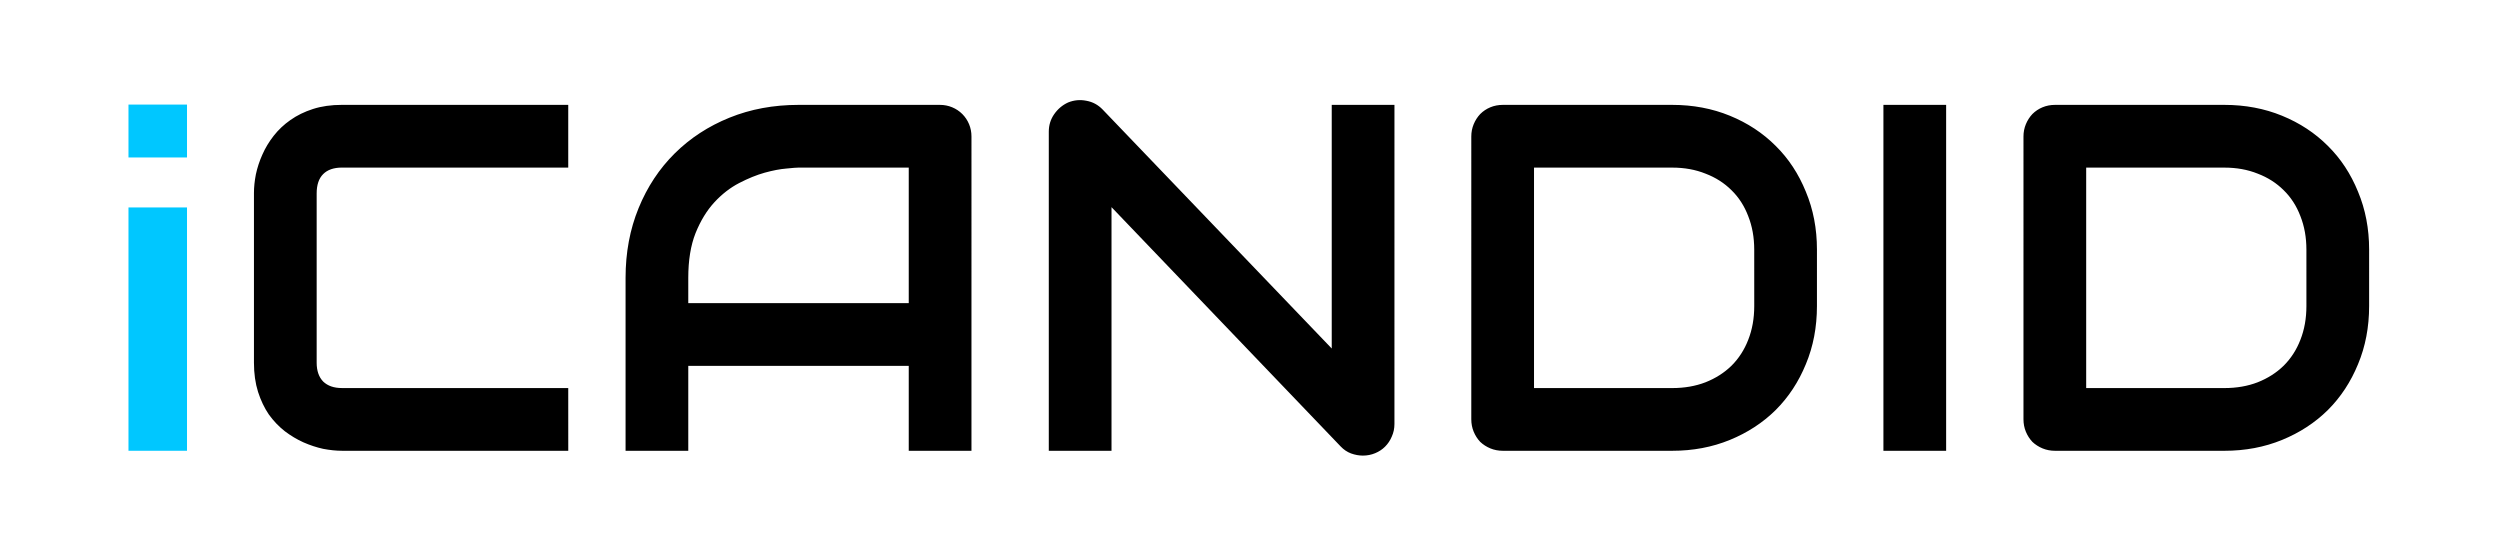 <?xml version="1.0" encoding="UTF-8" standalone="no"?>
<!-- Created with Inkscape (http://www.inkscape.org/) -->

<svg
   width="206.595mm"
   height="44.418mm"
   viewBox="0 0 206.595 44.418"
   version="1.1"
   id="svg1"
   xml:space="preserve"
   inkscape:version="1.3.2 (091e20e, 2023-11-25, custom)"
   sodipodi:docname="iCANDID.svg"
   xmlns:inkscape="http://www.inkscape.org/namespaces/inkscape"
   xmlns:sodipodi="http://sodipodi.sourceforge.net/DTD/sodipodi-0.dtd"
   xmlns="http://www.w3.org/2000/svg"
   xmlns:svg="http://www.w3.org/2000/svg"><sodipodi:namedview
     id="namedview1"
     pagecolor="#ffffff"
     bordercolor="#000000"
     borderopacity="0.25"
     inkscape:showpageshadow="2"
     inkscape:pageopacity="0.0"
     inkscape:pagecheckerboard="0"
     inkscape:deskcolor="#d1d1d1"
     inkscape:document-units="mm"
     inkscape:zoom="4.3936868"
     inkscape:cx="134.39738"
     inkscape:cy="102.53348"
     inkscape:window-width="2880"
     inkscape:window-height="1514"
     inkscape:window-x="2869"
     inkscape:window-y="-11"
     inkscape:window-maximized="1"
     inkscape:current-layer="text1" /><defs
     id="defs1" /><g
     inkscape:groupmode="layer"
     id="layer2"
     inkscape:label="Layer 2"><g
       id="text1"
       style="font-size:40.823px;font-family:Audiowide;-inkscape-font-specification:Audiowide;text-align:center;letter-spacing:0.37px;text-anchor:middle;stroke-width:2.456;stroke-linecap:round"
       aria-label="iCANDID"><path
         style="fill:#00c7ff;stroke-width:2.292"
         d="M 15.454,13.013 H 10.617 V 8.642 h 4.837 z m 0,24.238 H 10.617 V 17.143 h 4.837 z"
         id="path1" /><path
         d="m 46.96,37.251 h -18.697 q -0.718,0 -1.555,-0.159 -0.817,-0.179 -1.635,-0.538 -0.797,-0.359 -1.535,-0.917 -0.738,-0.578 -1.316,-1.375 -0.558,-0.817 -0.897,-1.874 -0.339,-1.076 -0.339,-2.412 v -14.033 q 0,-0.718 0.159,-1.535 0.179,-0.837 0.538,-1.635 0.359,-0.817 0.937,-1.555 0.578,-0.738 1.375,-1.296 0.817,-0.578 1.874,-0.917 1.056,-0.339 2.392,-0.339 h 18.697 v 5.183 h -18.697 q -1.017,0 -1.555,0.538 -0.538,0.538 -0.538,1.595 v 13.993 q 0,0.997 0.538,1.555 0.558,0.538 1.555,0.538 h 18.697 z m 33.32,0 H 75.097 V 30.235 H 56.878 v 7.017 H 51.696 V 22.959 q 0,-3.13 1.076,-5.761 1.076,-2.631 2.99,-4.525 1.914,-1.894 4.525,-2.95 2.611,-1.056 5.701,-1.056 h 11.681 q 0.538,0 1.017,0.199 0.478,0.199 0.837,0.558 0.359,0.359 0.558,0.837 0.199,0.478 0.199,1.017 z M 56.878,25.052 H 75.097 V 13.85 h -9.109 q -0.239,0 -1.017,0.08 -0.757,0.06 -1.774,0.339 -0.997,0.279 -2.113,0.857 -1.116,0.578 -2.053,1.595 -0.937,1.017 -1.555,2.551 -0.598,1.515 -0.598,3.688 z m 58.356,9.987 q 0,0.558 -0.219,1.037 -0.199,0.478 -0.558,0.837 -0.339,0.339 -0.817,0.538 -0.478,0.199 -1.017,0.199 -0.478,0 -0.977,-0.179 -0.478,-0.179 -0.857,-0.578 L 91.853,17.119 V 37.251 H 86.67 V 10.88 q 0,-0.797 0.439,-1.435 Q 87.567,8.787 88.265,8.468 89.002,8.169 89.78,8.328 90.557,8.468 91.115,9.046 L 110.052,28.8 V 8.667 h 5.183 z m 34.915,-9.747 q 0,2.611 -0.917,4.804 -0.897,2.193 -2.492,3.787 -1.595,1.575 -3.787,2.472 -2.193,0.897 -4.764,0.897 h -13.993 q -0.558,0 -1.037,-0.199 -0.478,-0.199 -0.837,-0.538 -0.339,-0.359 -0.538,-0.837 -0.199,-0.478 -0.199,-1.037 V 11.278 q 0,-0.538 0.199,-1.017 0.199,-0.478 0.538,-0.837 0.359,-0.359 0.837,-0.558 0.478,-0.199 1.037,-0.199 h 13.993 q 2.571,0 4.764,0.897 2.193,0.897 3.787,2.492 1.595,1.575 2.492,3.787 0.917,2.193 0.917,4.784 z m -5.183,-4.664 q 0,-1.515 -0.498,-2.771 -0.478,-1.256 -1.375,-2.133 -0.897,-0.897 -2.153,-1.375 -1.236,-0.498 -2.751,-0.498 H 126.768 V 32.069 h 11.422 q 1.515,0 2.751,-0.478 1.256,-0.498 2.153,-1.375 0.897,-0.897 1.375,-2.133 0.498,-1.256 0.498,-2.791 z m 15.859,16.624 h -5.183 V 8.667 h 5.183 z m 34.955,-11.96 q 0,2.611 -0.917,4.804 -0.897,2.193 -2.492,3.787 -1.595,1.575 -3.787,2.472 -2.193,0.897 -4.764,0.897 h -13.993 q -0.558,0 -1.037,-0.199 -0.478,-0.199 -0.837,-0.538 -0.339,-0.359 -0.538,-0.837 -0.199,-0.478 -0.199,-1.037 V 11.278 q 0,-0.538 0.199,-1.017 0.199,-0.478 0.538,-0.837 0.359,-0.359 0.837,-0.558 0.478,-0.199 1.037,-0.199 h 13.993 q 2.571,0 4.764,0.897 2.193,0.897 3.787,2.492 1.595,1.575 2.492,3.787 0.917,2.193 0.917,4.784 z m -5.183,-4.664 q 0,-1.515 -0.498,-2.771 -0.478,-1.256 -1.375,-2.133 -0.897,-0.897 -2.153,-1.375 -1.236,-0.498 -2.751,-0.498 H 172.398 V 32.069 h 11.422 q 1.515,0 2.751,-0.478 1.256,-0.498 2.153,-1.375 0.897,-0.897 1.375,-2.133 0.498,-1.256 0.498,-2.791 z"
         id="path2" /></g></g></svg>
